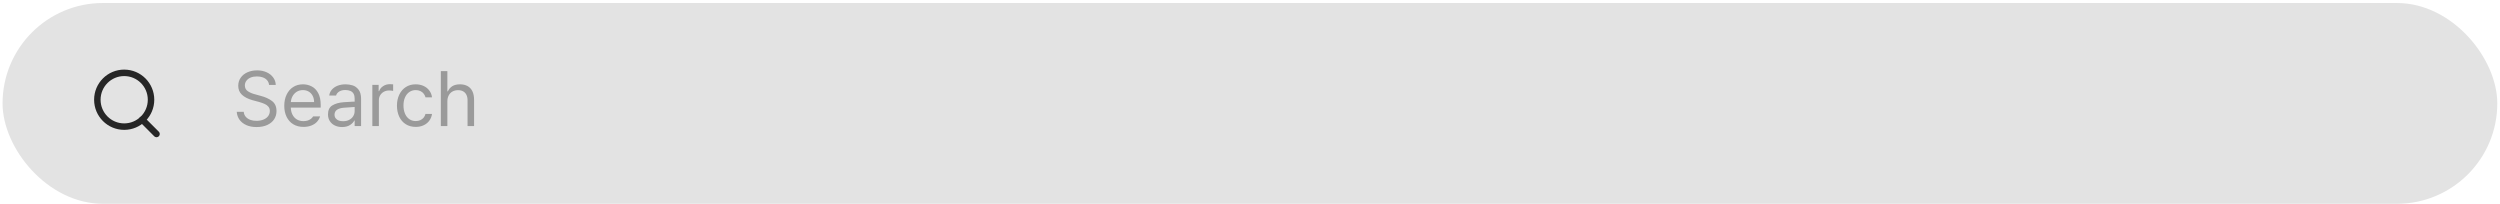 <svg width="772" height="63" viewBox="0 0 772 63" fill="none" xmlns="http://www.w3.org/2000/svg">
<rect x="0.791" y="0.93" width="770.373" height="62" rx="31" fill="#E3E3E3"/>
<path d="M83.088 26.227C83.033 25.68 82.838 25.207 82.502 24.809C82.174 24.41 81.732 24.109 81.178 23.906C80.631 23.703 80.018 23.602 79.338 23.602C78.603 23.602 77.955 23.719 77.393 23.953C76.83 24.188 76.393 24.52 76.08 24.949C75.768 25.371 75.611 25.852 75.611 26.391C75.619 27.18 75.943 27.785 76.584 28.207C77.225 28.621 77.994 28.938 78.893 29.156L80.58 29.625C81.893 29.961 83.022 30.477 83.967 31.172C84.912 31.867 85.385 32.914 85.385 34.312C85.385 35.242 85.143 36.082 84.658 36.832C84.174 37.574 83.467 38.16 82.537 38.59C81.607 39.02 80.502 39.234 79.221 39.234C78.018 39.234 76.971 39.035 76.08 38.637C75.189 38.238 74.486 37.688 73.971 36.984C73.463 36.281 73.174 35.461 73.103 34.523H75.26C75.314 35.133 75.525 35.648 75.893 36.07C76.268 36.492 76.744 36.809 77.322 37.02C77.9 37.223 78.533 37.32 79.221 37.312C80.002 37.312 80.705 37.188 81.33 36.938C81.955 36.688 82.443 36.332 82.795 35.871C83.147 35.402 83.322 34.867 83.322 34.266C83.322 33.742 83.178 33.305 82.889 32.953C82.6 32.594 82.213 32.309 81.728 32.098C81.252 31.879 80.666 31.672 79.971 31.477L77.885 30.914C76.494 30.508 75.424 29.945 74.674 29.227C73.932 28.508 73.564 27.594 73.572 26.484C73.572 25.547 73.826 24.715 74.334 23.988C74.842 23.262 75.541 22.703 76.432 22.312C77.322 21.922 78.314 21.727 79.408 21.727C80.486 21.727 81.459 21.922 82.326 22.312C83.193 22.703 83.873 23.242 84.365 23.93C84.865 24.609 85.127 25.375 85.15 26.227H83.088ZM93.734 39.188C92.523 39.188 91.469 38.918 90.57 38.379C89.68 37.84 88.992 37.078 88.508 36.094C88.023 35.109 87.781 33.969 87.781 32.672C87.781 31.375 88.023 30.223 88.508 29.215C88.992 28.207 89.668 27.426 90.535 26.871C91.402 26.316 92.406 26.039 93.547 26.039C94.508 26.039 95.402 26.25 96.23 26.672C97.066 27.094 97.742 27.781 98.258 28.734C98.773 29.688 99.031 30.906 99.031 32.391V33.234H89.187V31.523H96.992C96.992 30.82 96.851 30.188 96.57 29.625C96.289 29.062 95.886 28.621 95.363 28.301C94.84 27.98 94.234 27.82 93.547 27.82C92.797 27.82 92.14 28.004 91.578 28.371C91.015 28.738 90.578 29.23 90.265 29.848C89.961 30.465 89.805 31.125 89.797 31.828V32.977C89.797 33.914 89.965 34.715 90.3 35.379C90.636 36.043 91.097 36.547 91.683 36.891C92.269 37.234 92.953 37.406 93.734 37.406C94.219 37.406 94.656 37.34 95.047 37.207C95.437 37.074 95.765 36.902 96.031 36.691C96.305 36.473 96.523 36.227 96.687 35.953H98.844C98.64 36.602 98.305 37.172 97.836 37.664C97.367 38.148 96.781 38.523 96.078 38.789C95.375 39.055 94.594 39.188 93.734 39.188ZM109.677 33.023C109.224 33.055 108.884 33.078 108.658 33.094C108.439 33.109 108.107 33.133 107.662 33.164C107.209 33.195 106.755 33.227 106.302 33.258C105.349 33.32 104.611 33.527 104.087 33.879C103.572 34.23 103.31 34.742 103.302 35.414C103.302 35.852 103.419 36.223 103.654 36.527C103.888 36.832 104.201 37.062 104.591 37.219C104.99 37.367 105.451 37.438 105.974 37.43C106.701 37.43 107.33 37.285 107.861 36.996C108.4 36.707 108.81 36.324 109.091 35.848C109.373 35.371 109.513 34.859 109.513 34.312V30.352C109.513 29.812 109.408 29.352 109.197 28.969C108.986 28.578 108.662 28.285 108.224 28.09C107.794 27.895 107.263 27.797 106.63 27.797C105.857 27.797 105.224 27.957 104.732 28.277C104.24 28.59 103.919 29 103.771 29.508H101.662C101.748 28.828 102.013 28.227 102.459 27.703C102.912 27.172 103.505 26.762 104.24 26.473C104.974 26.184 105.802 26.039 106.724 26.039C107.459 26.039 108.181 26.148 108.892 26.367C109.603 26.586 110.216 27.031 110.732 27.703C111.248 28.367 111.505 29.312 111.505 30.539V38.93H109.513V37.195H109.419C109.162 37.727 108.712 38.199 108.072 38.613C107.439 39.02 106.623 39.227 105.623 39.234C104.81 39.227 104.076 39.07 103.419 38.766C102.763 38.453 102.244 38.004 101.861 37.418C101.478 36.824 101.287 36.125 101.287 35.32C101.287 34.008 101.736 33.082 102.634 32.543C103.541 31.996 104.685 31.672 106.068 31.57C106.435 31.539 106.857 31.512 107.334 31.488C107.81 31.457 108.279 31.43 108.74 31.406C109.044 31.398 109.349 31.391 109.654 31.383L109.677 33.023ZM114.98 26.203H116.925V28.148H117.066C117.292 27.508 117.706 26.992 118.308 26.602C118.917 26.203 119.597 26 120.347 25.992C120.98 26.016 121.331 26.031 121.402 26.039V28.078C121.269 28.047 121.089 28.016 120.863 27.984C120.636 27.953 120.409 27.938 120.183 27.938C119.581 27.938 119.038 28.066 118.554 28.324C118.077 28.582 117.699 28.938 117.417 29.391C117.136 29.844 116.995 30.352 116.995 30.914V38.93H114.98V26.203ZM128.392 39.188C127.212 39.188 126.181 38.91 125.298 38.355C124.423 37.801 123.751 37.027 123.282 36.035C122.814 35.035 122.579 33.898 122.579 32.625C122.579 31.344 122.821 30.203 123.306 29.203C123.79 28.203 124.466 27.426 125.333 26.871C126.208 26.316 127.212 26.039 128.345 26.039C129.235 26.039 130.048 26.203 130.782 26.531C131.517 26.859 132.11 27.332 132.564 27.949C133.024 28.559 133.306 29.258 133.407 30.047H131.392C131.29 29.641 131.106 29.27 130.841 28.934C130.583 28.598 130.243 28.328 129.821 28.125C129.407 27.922 128.931 27.82 128.392 27.82C127.642 27.82 126.981 28.016 126.411 28.406C125.841 28.797 125.396 29.352 125.075 30.07C124.755 30.781 124.595 31.609 124.595 32.555C124.595 33.523 124.751 34.371 125.064 35.098C125.376 35.824 125.817 36.387 126.388 36.785C126.958 37.184 127.626 37.383 128.392 37.383C128.892 37.383 129.349 37.293 129.763 37.113C130.177 36.934 130.521 36.684 130.794 36.363C131.075 36.035 131.274 35.641 131.392 35.18H133.407C133.298 35.945 133.024 36.633 132.587 37.242C132.149 37.852 131.567 38.328 130.841 38.672C130.122 39.016 129.306 39.188 128.392 39.188ZM138.147 38.93H136.132V21.961H138.147V28.195H138.311C138.624 27.508 139.085 26.977 139.694 26.602C140.304 26.227 141.093 26.039 142.061 26.039C142.944 26.039 143.71 26.215 144.358 26.566C145.014 26.918 145.518 27.453 145.87 28.172C146.221 28.891 146.397 29.781 146.397 30.844V38.93H144.382V30.984C144.382 30.32 144.264 29.754 144.03 29.285C143.796 28.809 143.46 28.449 143.022 28.207C142.585 27.965 142.061 27.844 141.452 27.844C140.811 27.844 140.245 27.977 139.753 28.242C139.261 28.508 138.87 28.902 138.581 29.426C138.292 29.949 138.147 30.57 138.147 31.289V38.93Z" fill="#9A9A9A"/>
<path d="M38.35 39.103C42.928 39.103 46.64 35.385 46.64 30.798C46.64 26.211 42.928 22.492 38.35 22.492C33.772 22.492 30.06 26.211 30.06 30.798C30.06 35.385 33.772 39.103 38.35 39.103Z" stroke="#262626" stroke-width="2" stroke-miterlimit="10"/>
<path d="M43.905 36.941L48.329 41.369" stroke="#262626" stroke-width="2" stroke-miterlimit="10" stroke-linecap="round"/>
</svg>
